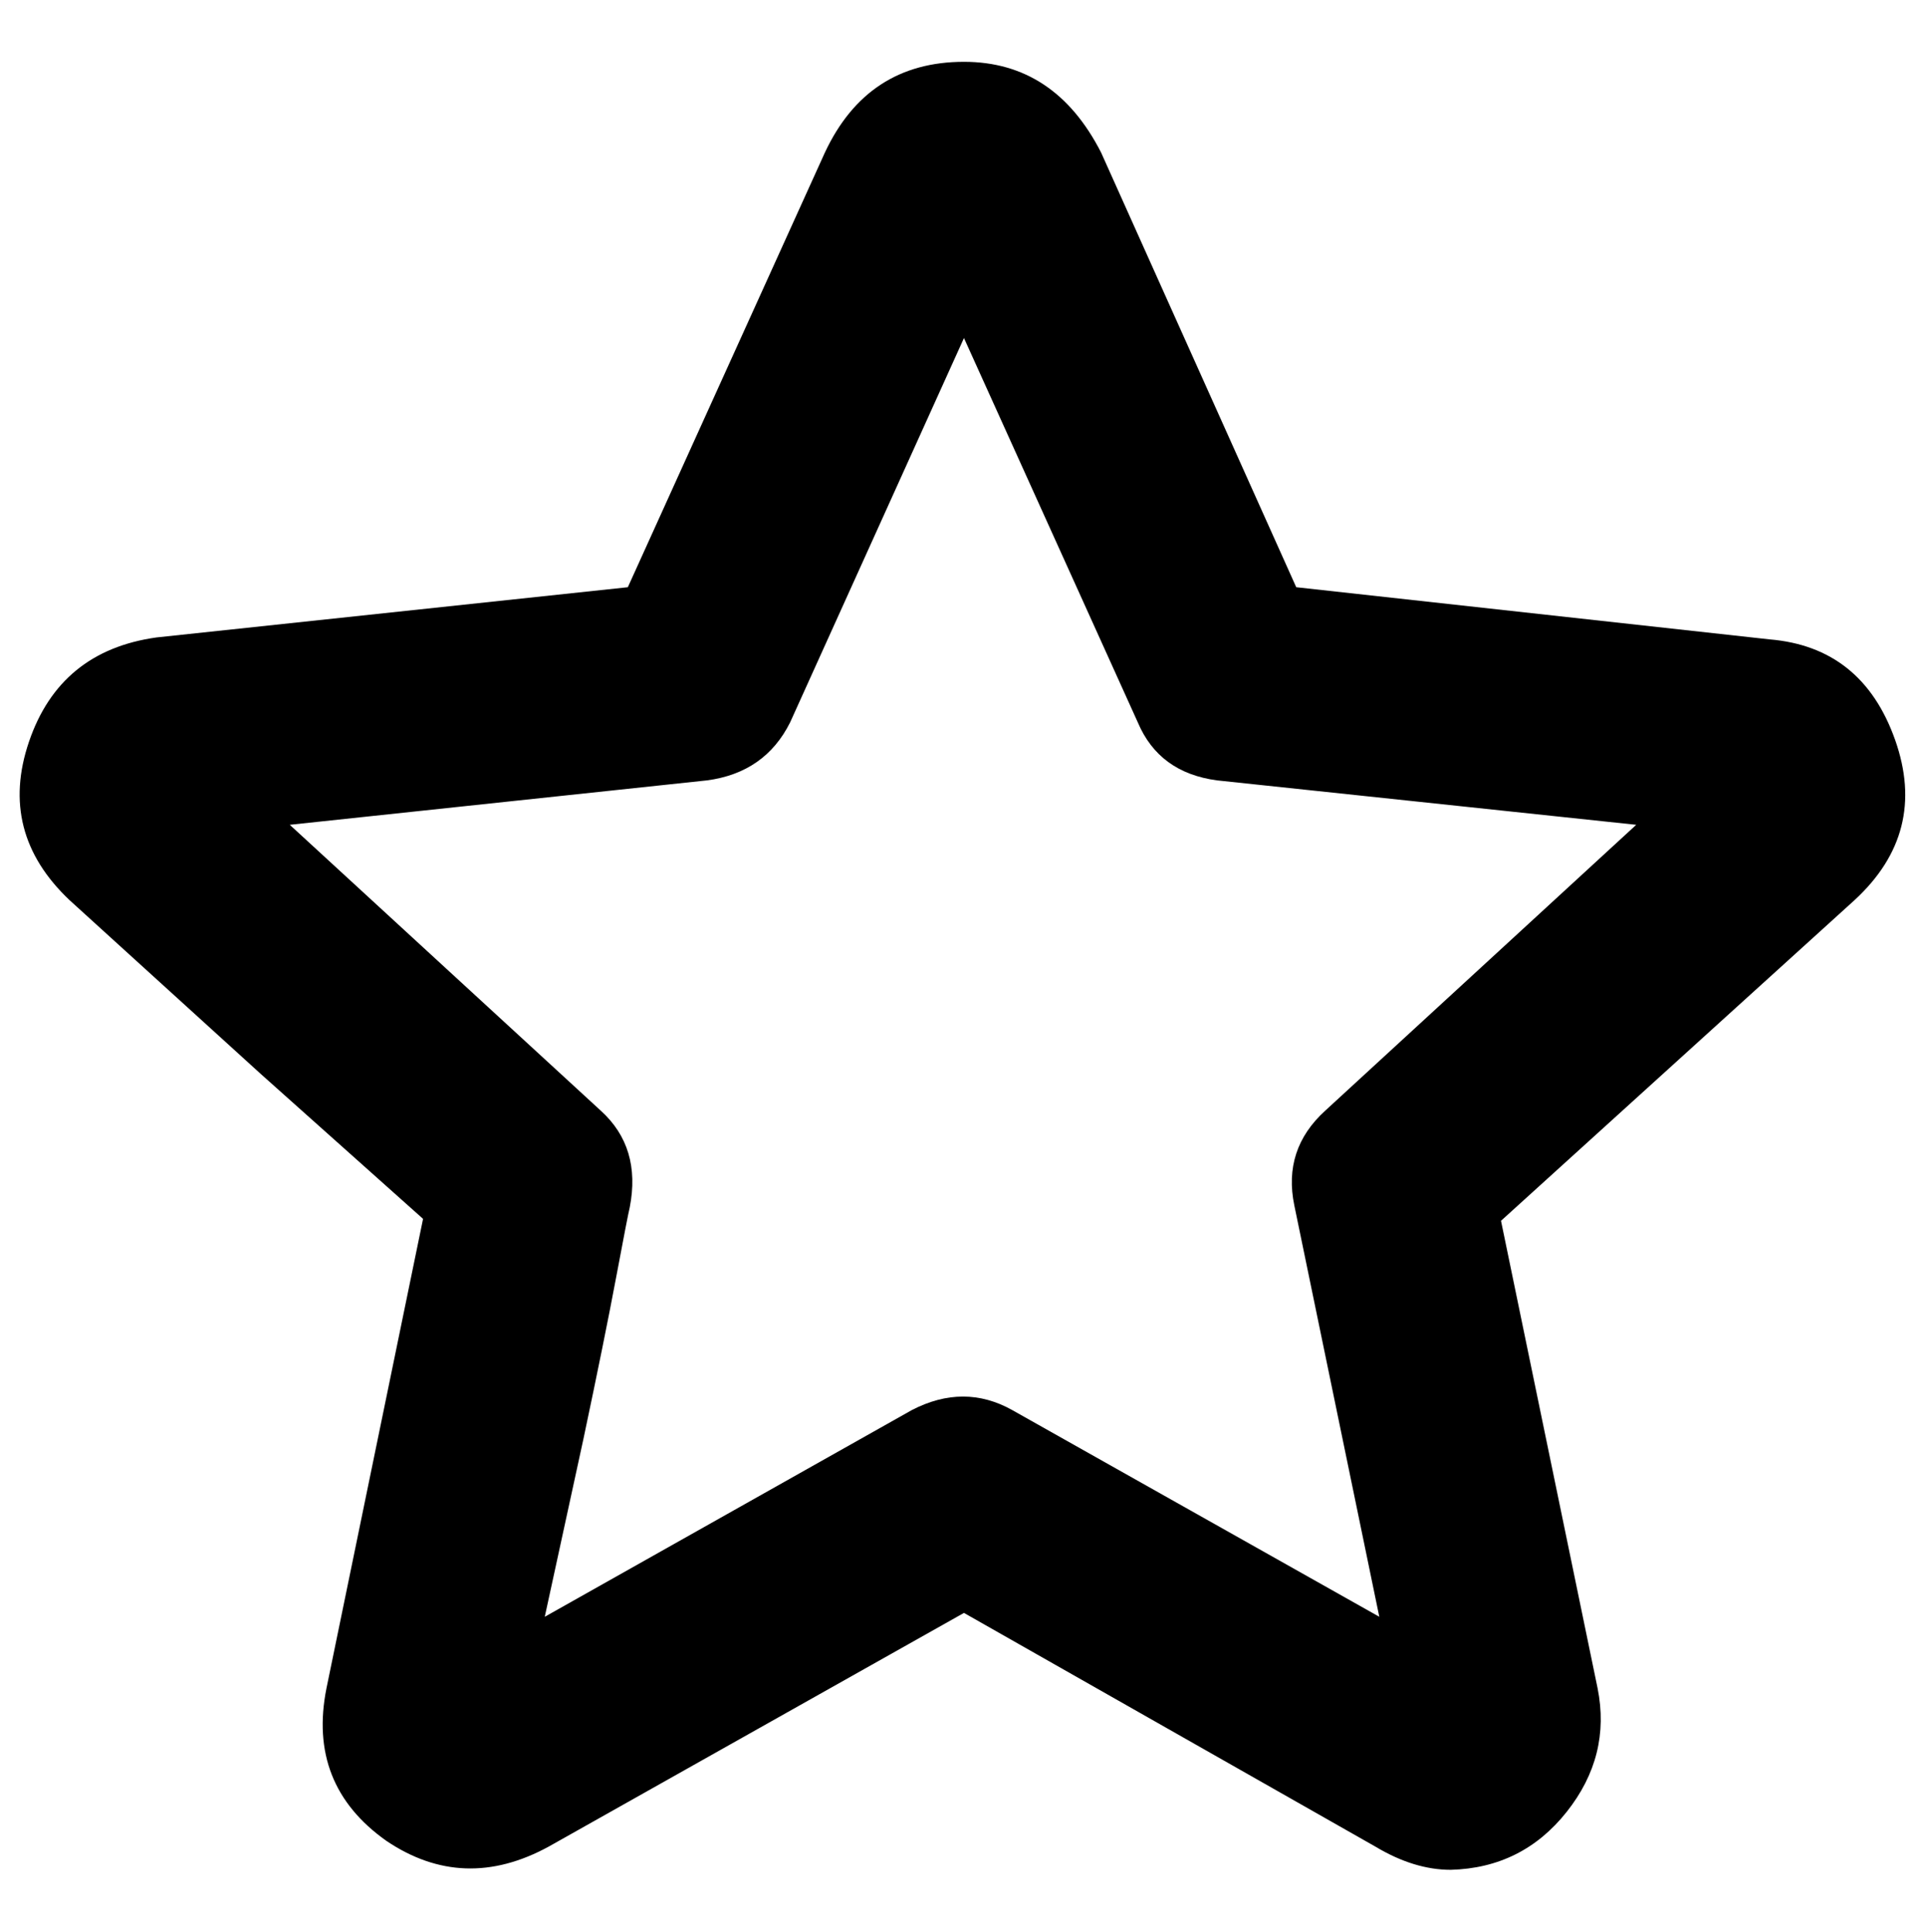 <?xml version="1.0" standalone="no"?>
<!DOCTYPE svg PUBLIC "-//W3C//DTD SVG 1.1//EN" "http://www.w3.org/Graphics/SVG/1.1/DTD/svg11.dtd" >
<svg xmlns="http://www.w3.org/2000/svg" xmlns:xlink="http://www.w3.org/1999/xlink" version="1.1" viewBox="-10 0 997 1000">
   <path fill="currentColor"
d="M741 968q-19 0 -39 -12l-213 -121l-215 121q-44 24 -84 -3q-41 -29 -31 -79l50 -243l-84 -75l-99 -90q-37 -35 -21 -82t66 -54l244 -26l102 -225q22 -47 72 -47q47 0 71 47l101 225l245 27q48 4 65 52t-21 83l-183 166l50 242q7 35 -16 64t-60 30zM316 625q-1 4 -7 36
t-17 84l-20 92l190 -107q27 -14 52 0l190 107l-44 -213q-6 -29 16 -49l161 -148l-217 -23q-30 -4 -41 -30l-90 -199l-90 199q-13 26 -43 30l-216 23l161 148q21 19 15 50z" />
</svg>
